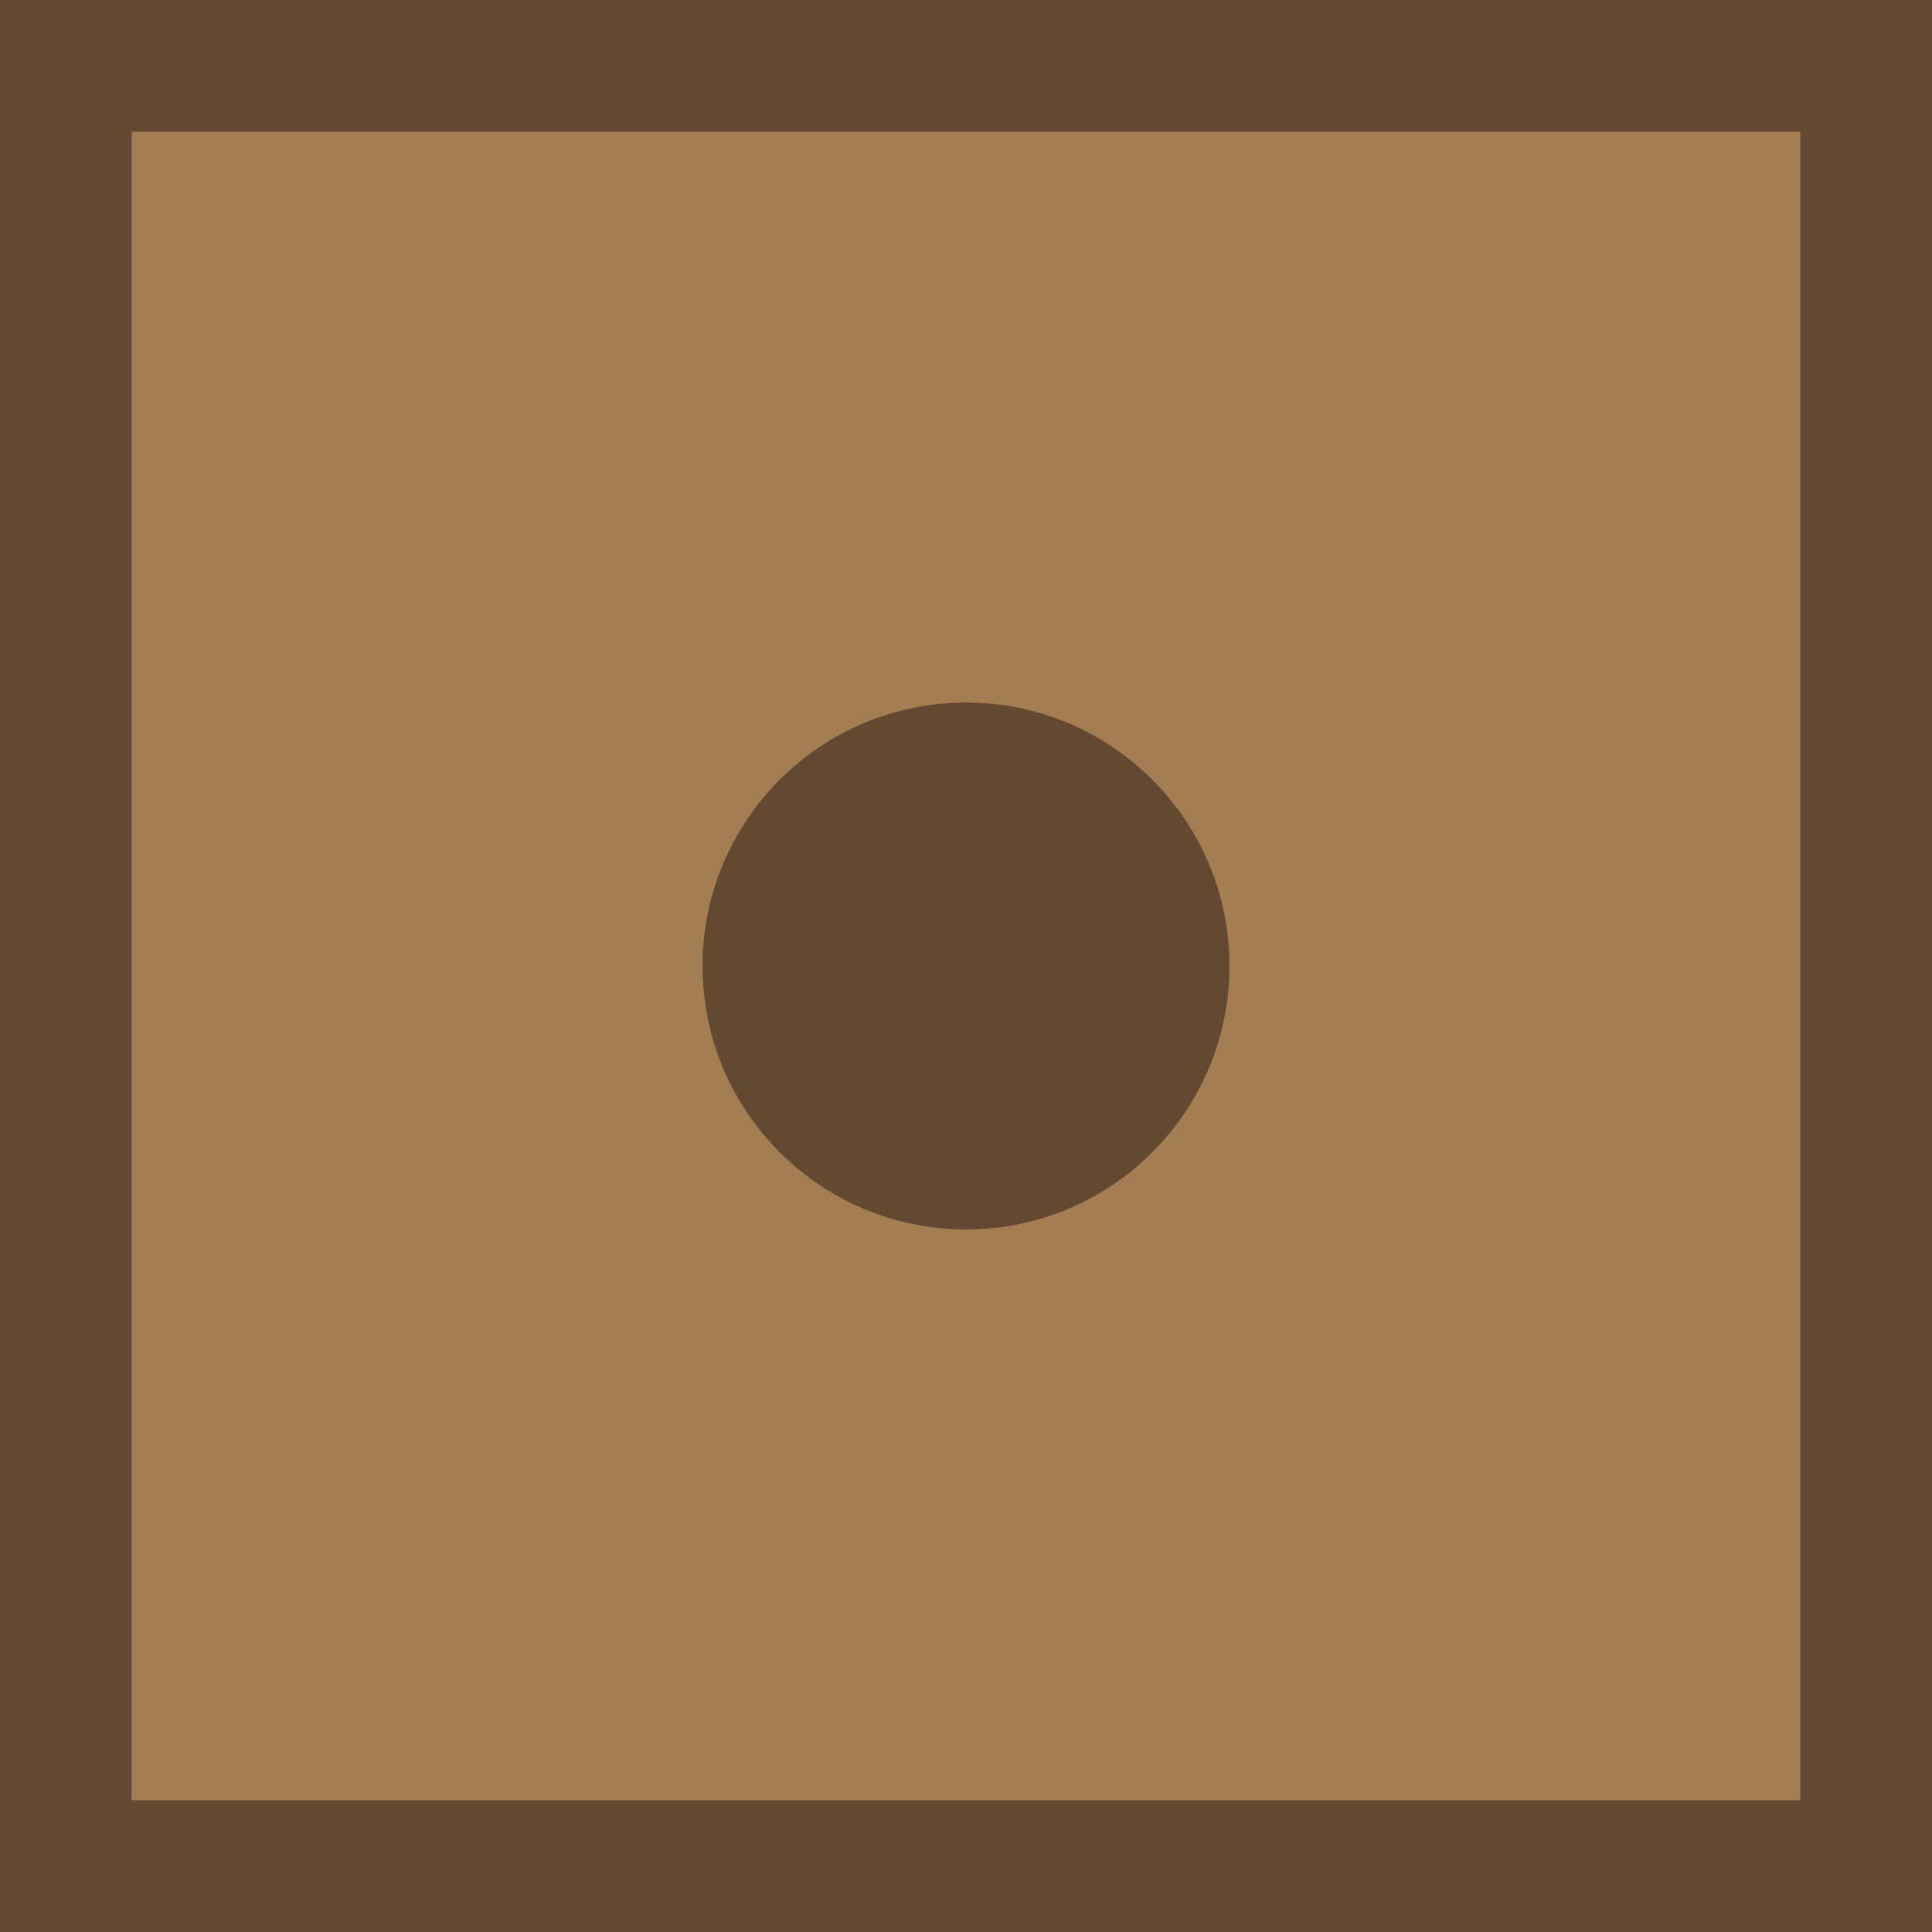 <?xml version="1.0" encoding="utf-8"?>
<!-- Generator: Adobe Illustrator 23.0.1, SVG Export Plug-In . SVG Version: 6.00 Build 0)  -->
<svg version="1.1" id="Layer_1" xmlns="http://www.w3.org/2000/svg" xmlns:xlink="http://www.w3.org/1999/xlink" x="0px" y="0px"
	 viewBox="0 0 44 44" enable-background="new 0 0 44 44" xml:space="preserve">
<g>
	<rect x="1.5" y="1.5" fill="#A47D52" width="41" height="41"/>
	<path fill="#644932" d="M41,3v38H3V3H41 M44,0H0v44h44V0L44,0z"/>
</g>
<g>
	<circle fill="#644932" cx="22" cy="22" r="6"/>
</g>
</svg>
